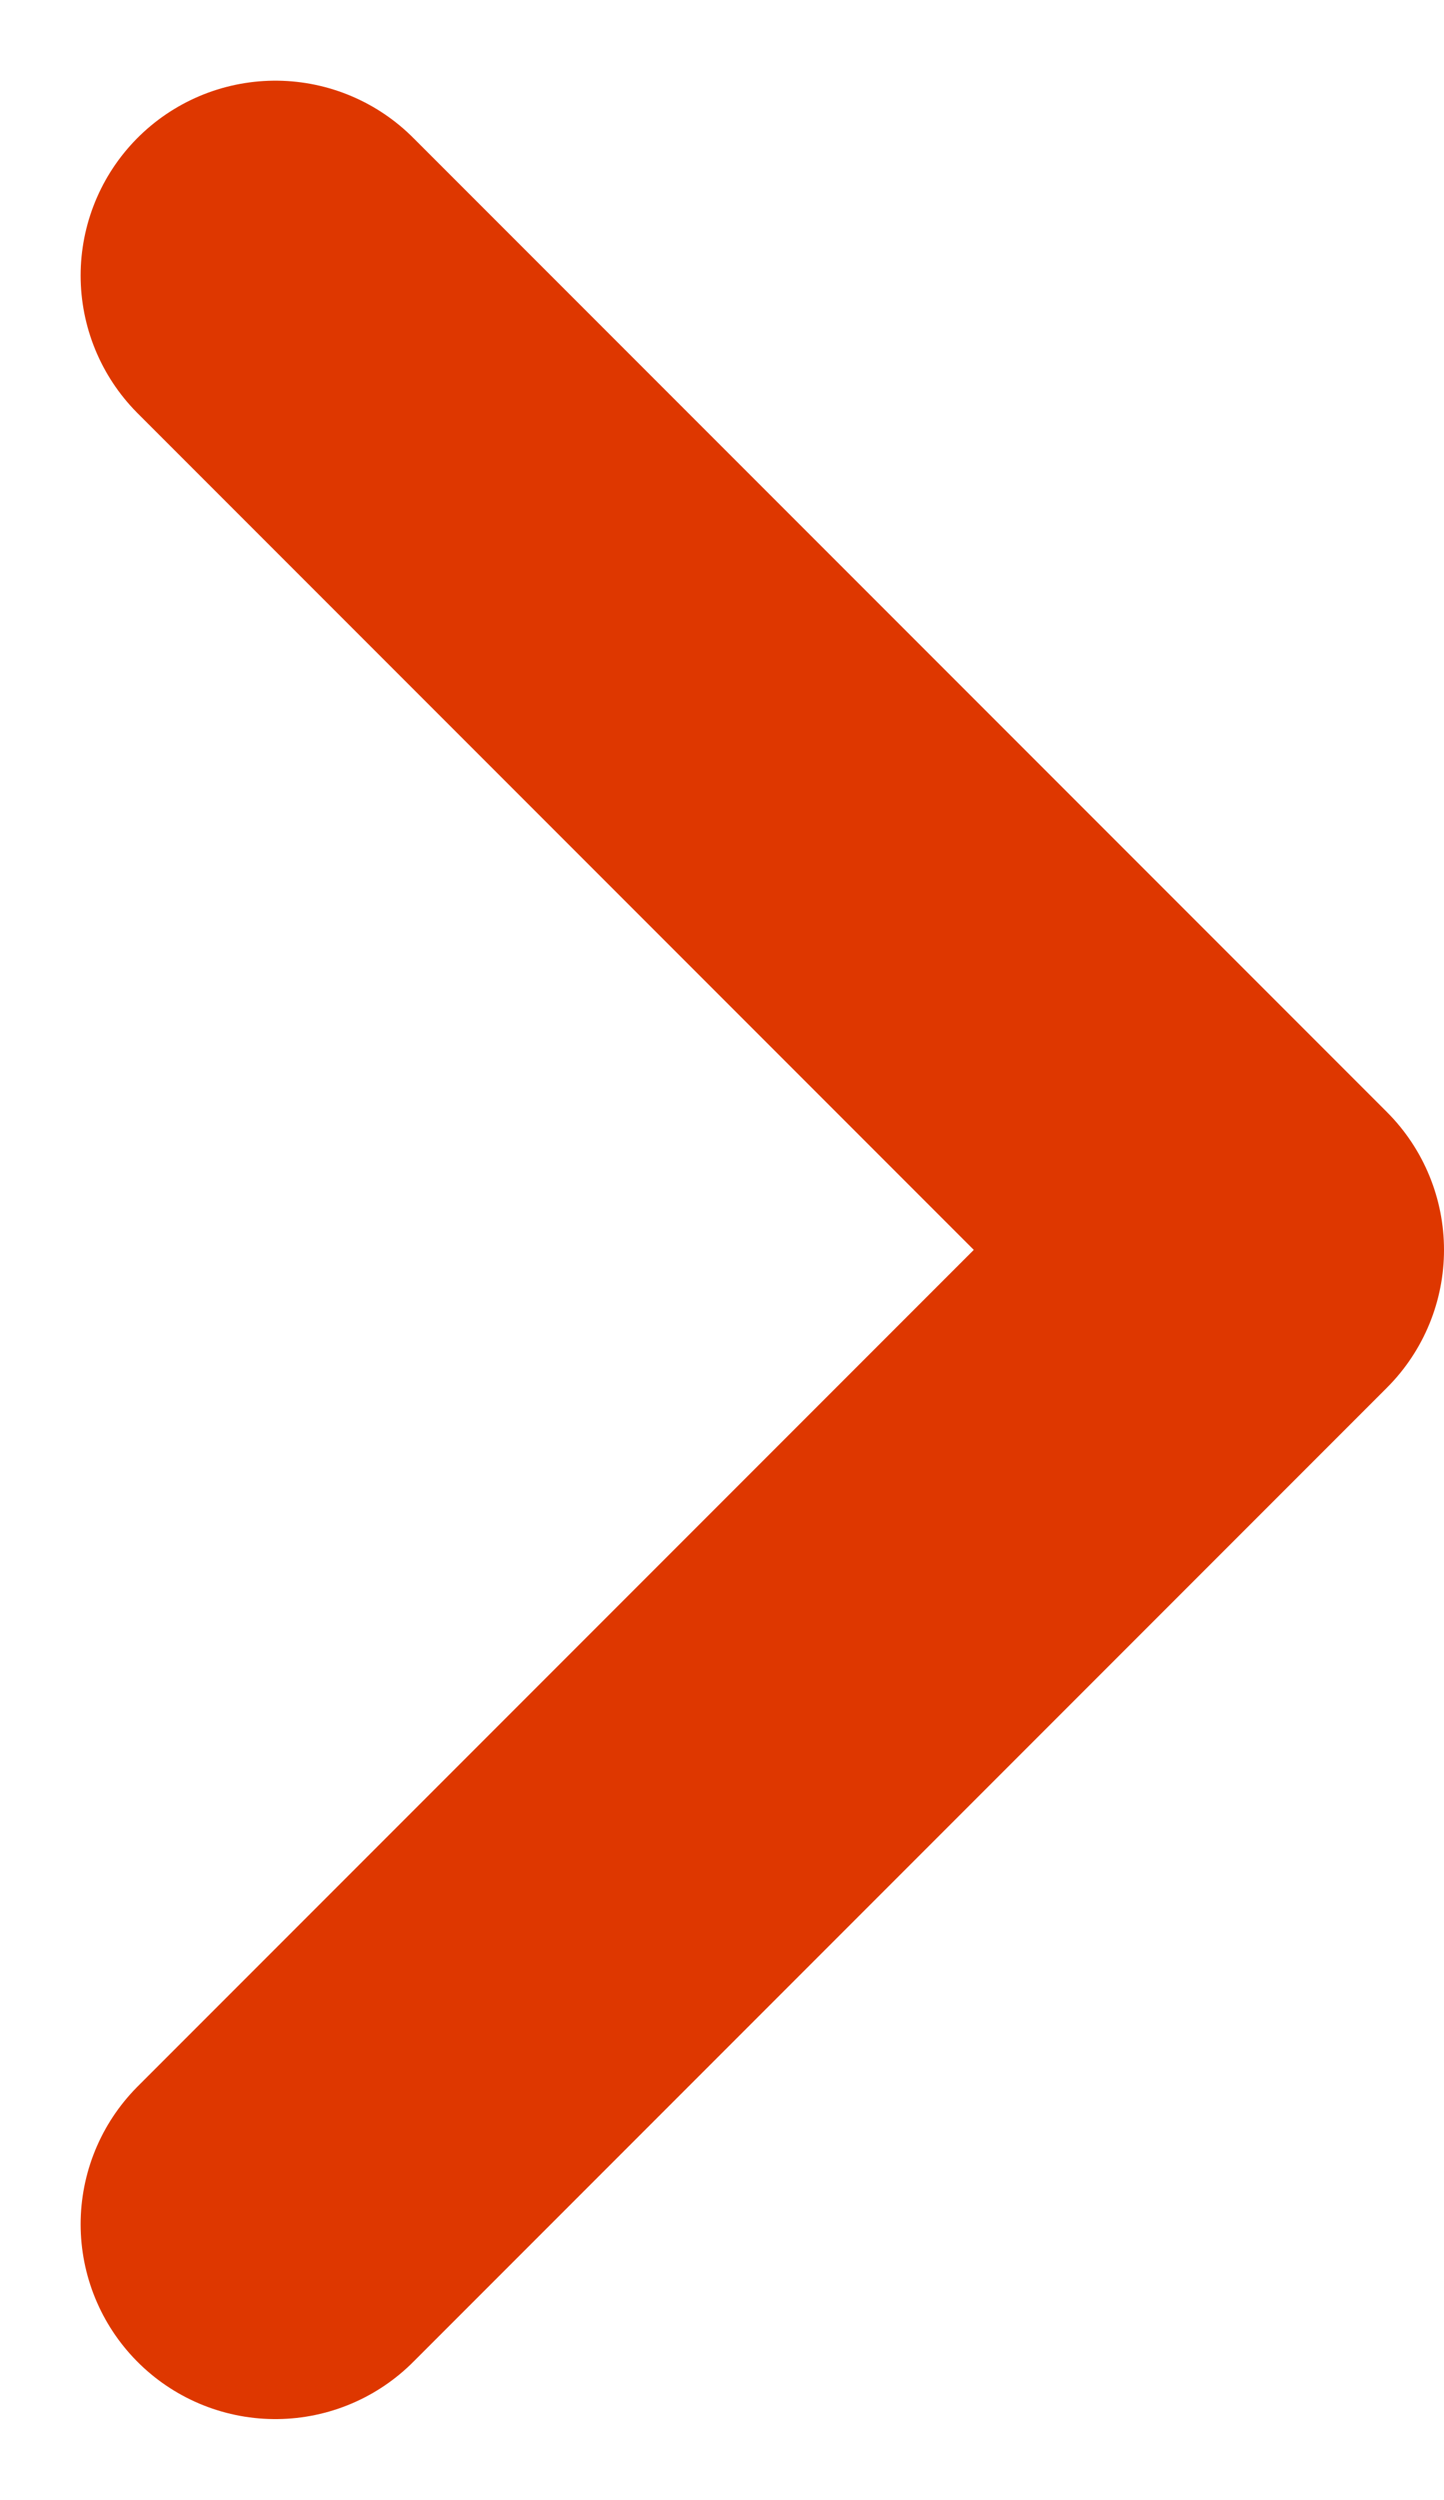 <svg xmlns="http://www.w3.org/2000/svg" width="7.414" height="12.828" viewBox="0 0 7.414 12.828">
  <path id="路径_3" data-name="路径 3" d="M-39,17.3l5,5-5,5" transform="translate(40.414 -15.886)" fill="none" stroke="#de3700" stroke-linecap="round" stroke-linejoin="round" stroke-width="2"/>
</svg>
